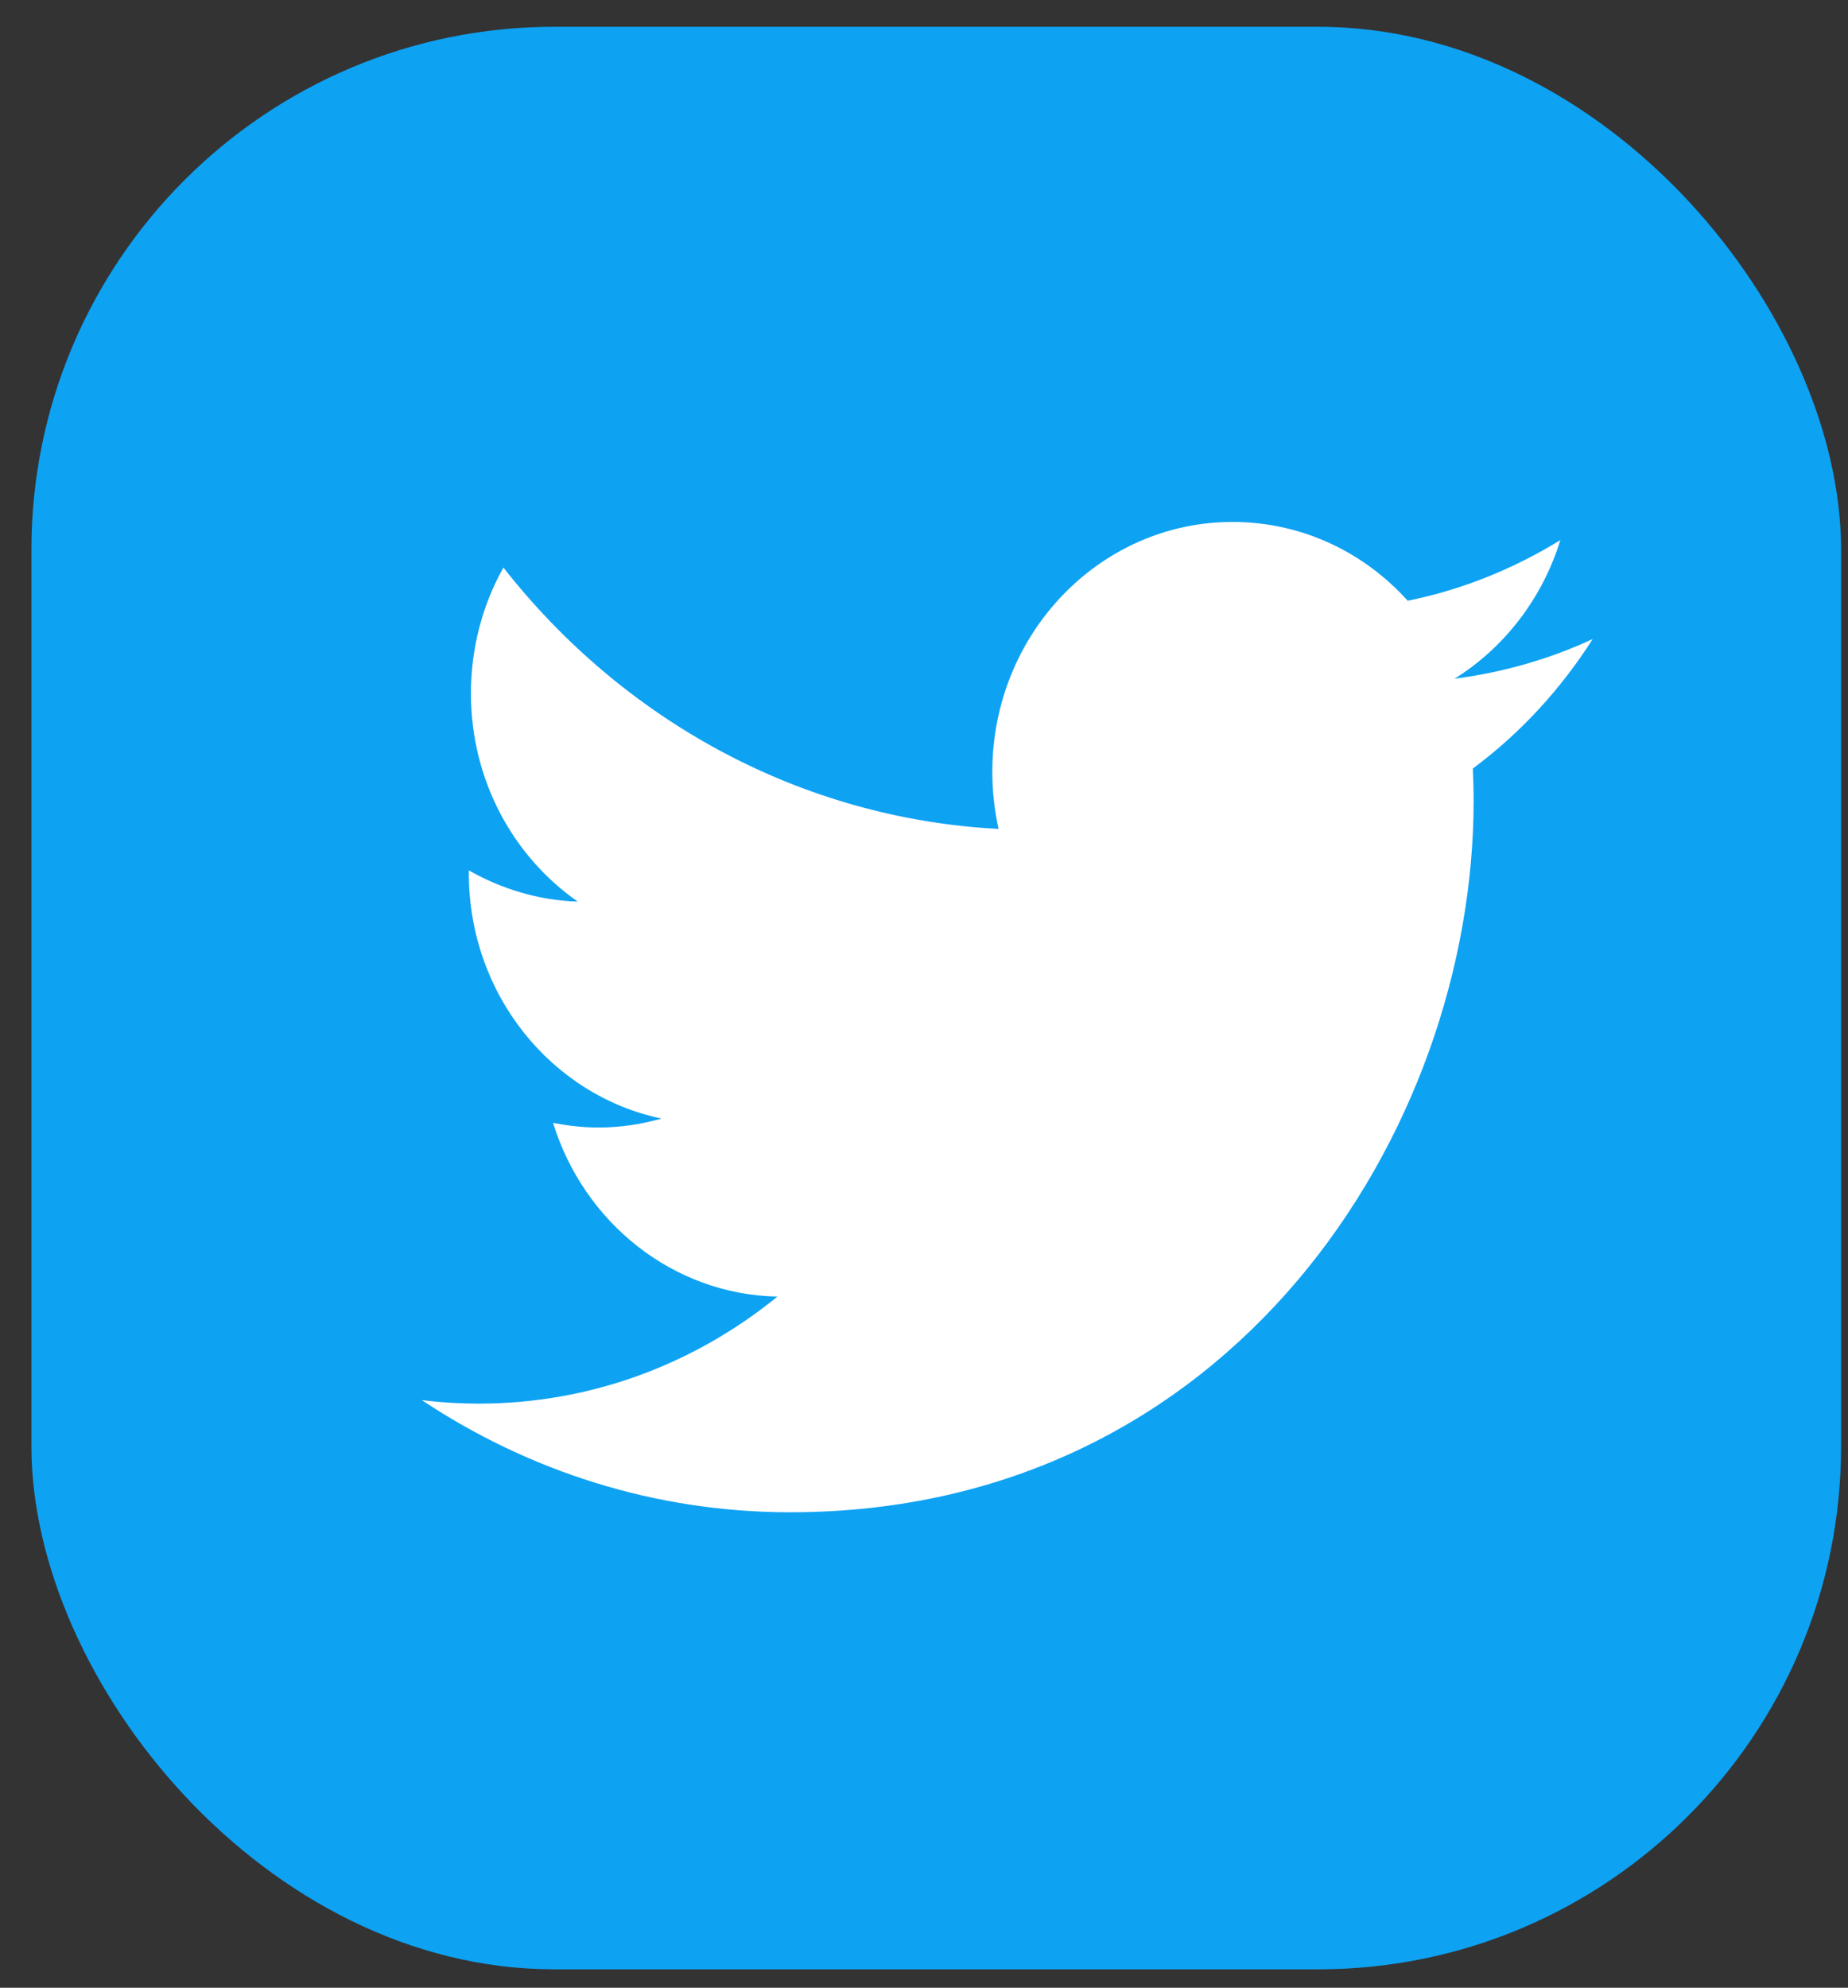<svg width="53" height="57" viewBox="0 0 53 57" fill="none" xmlns="http://www.w3.org/2000/svg">
<rect x="0" y="0" width="53" height="57" fill="#333333" stroke="none"/>
<rect x="0.901" y="0.768" width="51.901" height="55.704" rx="15" fill="#0EA2F3"/>
<path d="M45.678 18.325C44.444 18.898 43.117 19.281 41.717 19.462C43.141 18.575 44.236 17.16 44.75 15.488C43.418 16.307 41.942 16.91 40.373 17.227C39.119 15.832 37.33 14.967 35.349 14.967C31.544 14.967 28.459 18.177 28.459 22.135C28.459 22.695 28.522 23.241 28.639 23.77C22.914 23.469 17.835 20.611 14.438 16.275C13.842 17.335 13.506 18.575 13.506 19.885C13.506 22.373 14.719 24.564 16.57 25.854C15.44 25.818 14.377 25.488 13.446 24.959C13.446 24.98 13.446 25.012 13.446 25.043C13.446 28.52 15.822 31.416 18.971 32.075C18.396 32.24 17.787 32.332 17.16 32.332C16.715 32.332 16.282 32.28 15.862 32.2C16.738 35.042 19.282 37.119 22.296 37.181C19.938 39.1 16.968 40.249 13.738 40.249C13.181 40.249 12.635 40.216 12.095 40.148C15.148 42.176 18.77 43.365 22.659 43.365C35.33 43.365 42.263 32.441 42.263 22.963C42.263 22.653 42.254 22.344 42.24 22.038C43.593 21.035 44.758 19.77 45.678 18.325Z" fill="white"/>
</svg>

